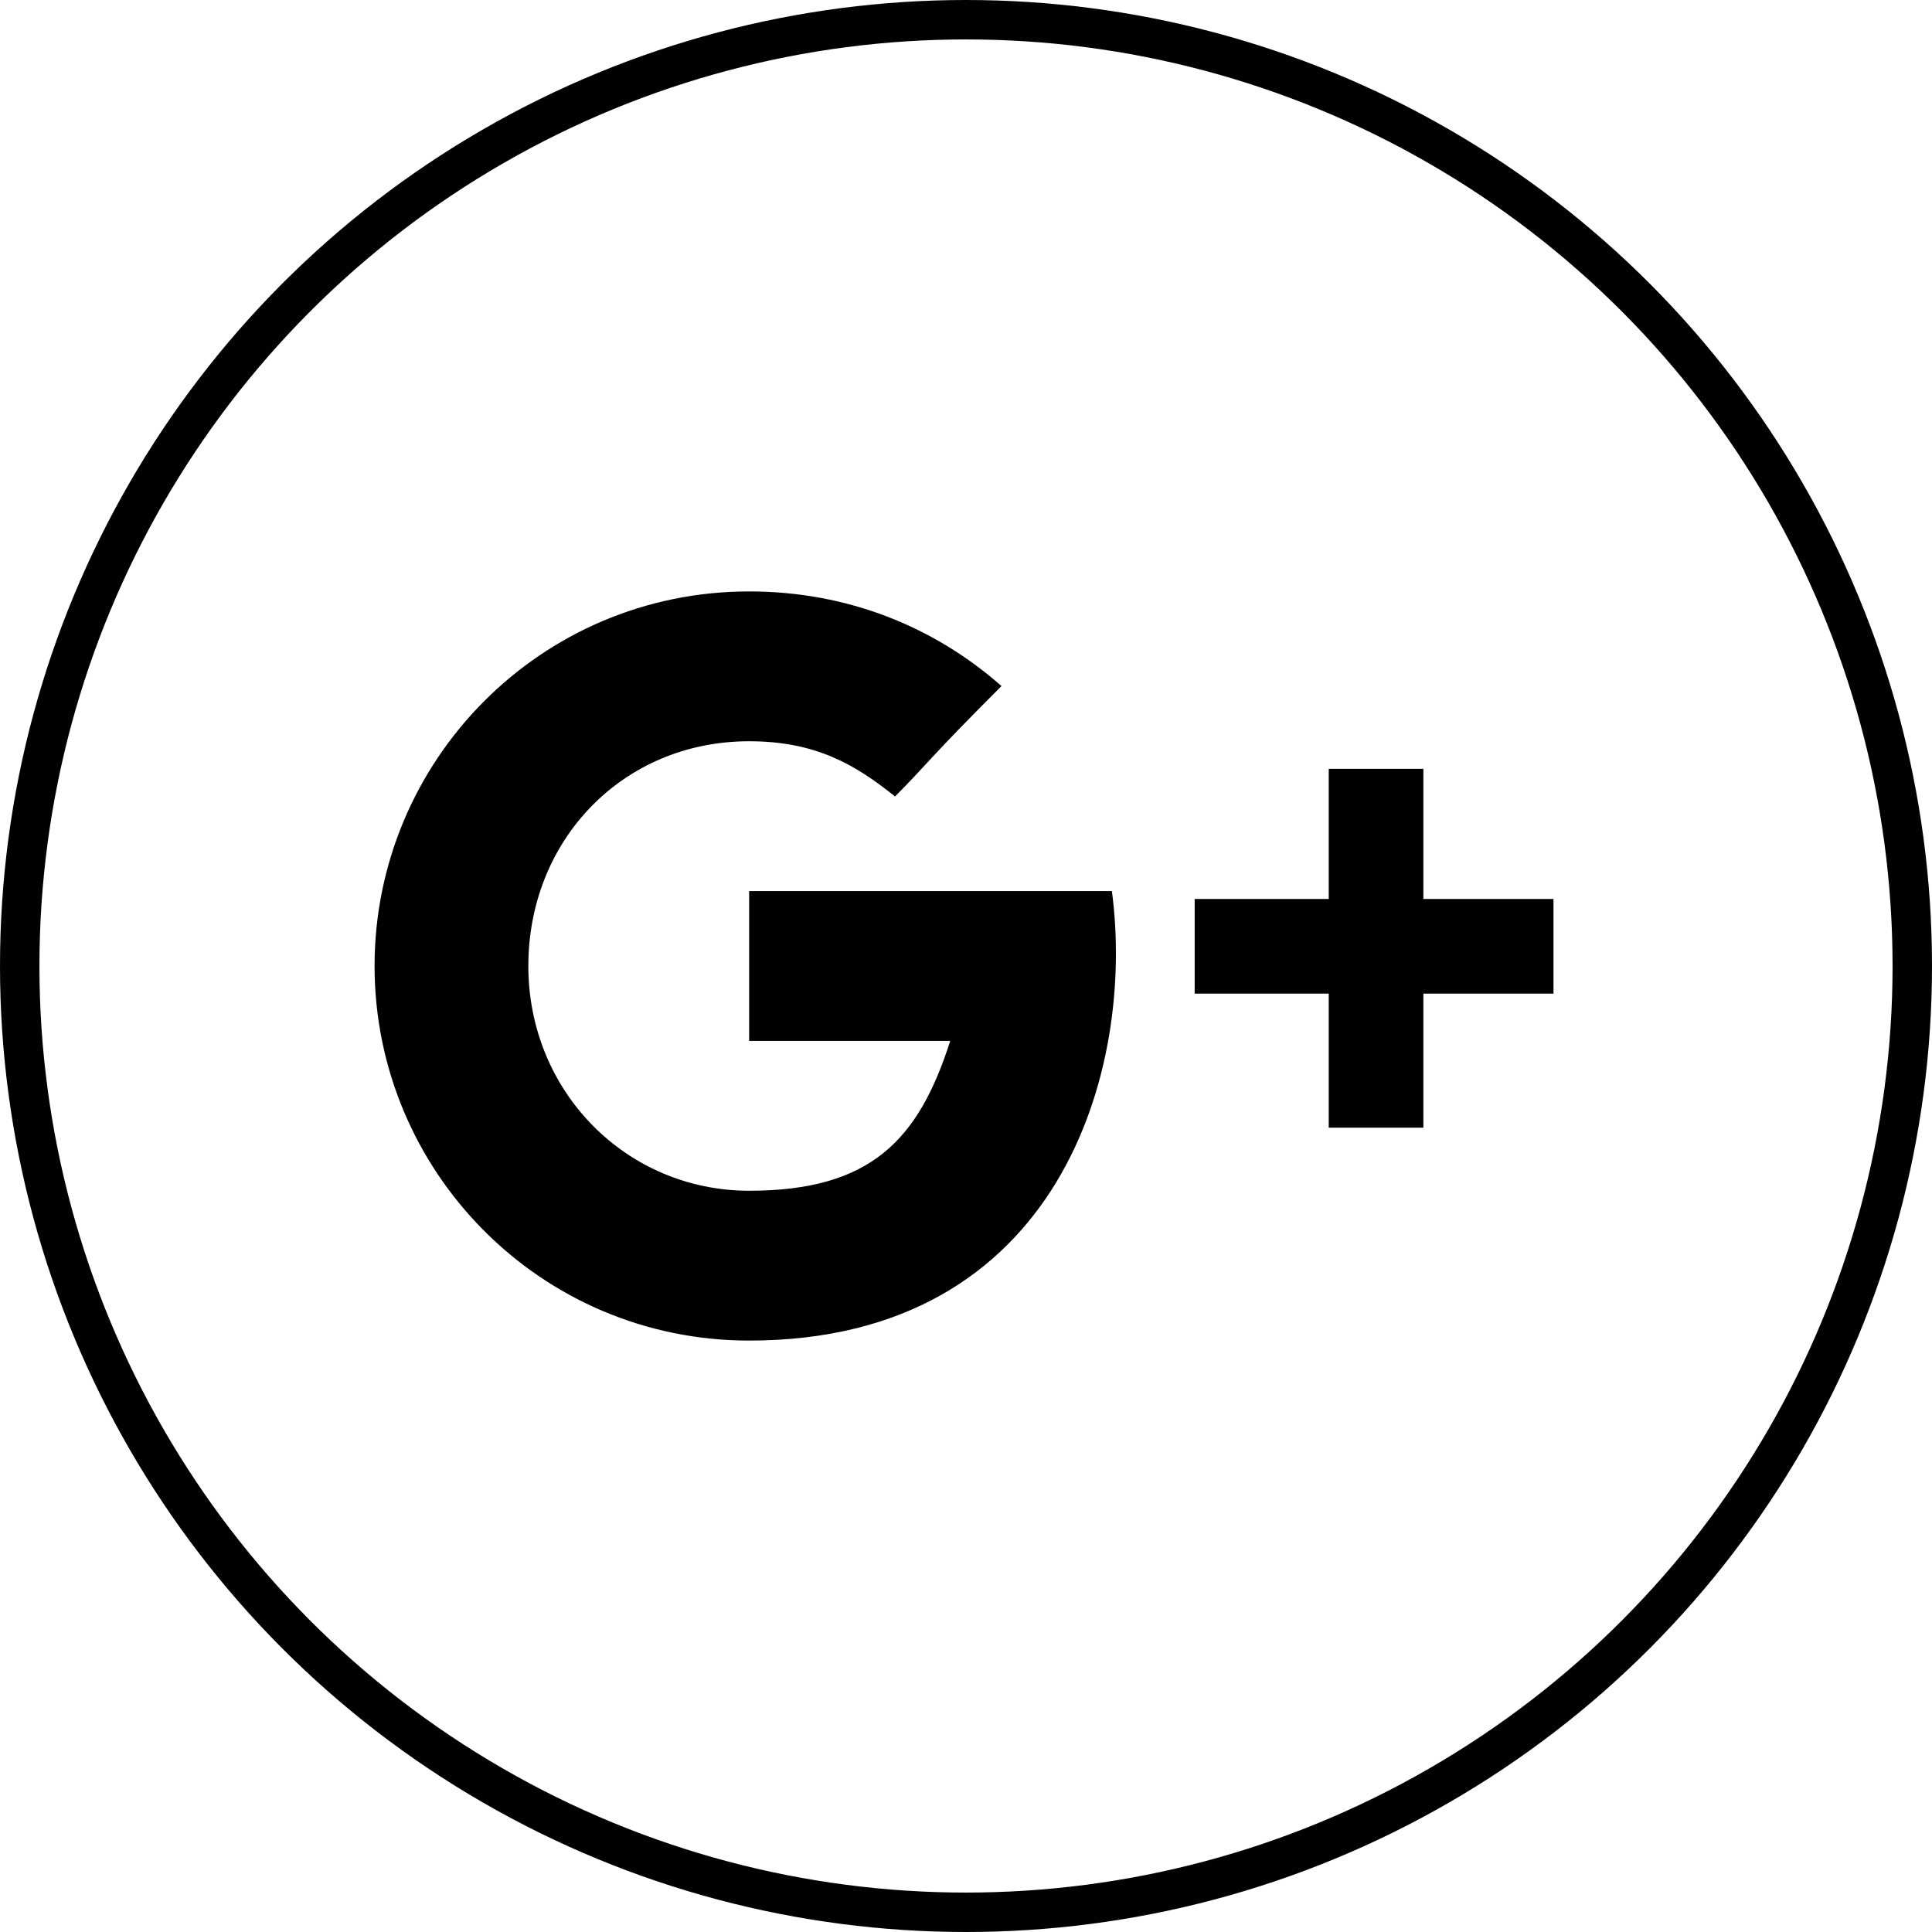 <?xml version="1.0" encoding="utf-8"?>
<!-- Generator: Adobe Illustrator 18.1.1, SVG Export Plug-In . SVG Version: 6.00 Build 0)  -->
<svg version="1.1" id="Layer_1" xmlns="http://www.w3.org/2000/svg" xmlns:xlink="http://www.w3.org/1999/xlink" x="0px" y="0px"
	 viewBox="0 0 49 49" enable-background="new 0 0 49 49" xml:space="preserve">
<g>
	<g>
		<g>
			<path fill="#010101" d="M19,22.6v3.8c0,0,3.7,0,5.1,0c-0.8,2.5-2,3.8-5.1,3.8s-5.6-2.5-5.6-5.7s2.4-5.7,5.6-5.7
				c1.7,0,2.7,0.6,3.7,1.4c0.8-0.8,0.8-0.9,2.7-2.8C23.7,15.9,21.5,15,19,15c-5.3,0-9.5,4.3-9.5,9.5S13.7,34,19,34
				c7.9,0,9.8-6.9,9.2-11.4C26.3,22.6,19,22.6,19,22.6z M36.1,22.8v-3.3h-2.4v3.3h-3.4v2.4h3.4v3.4h2.4v-3.4h3.3v-2.4H36.1z"/>
		</g>
	</g>
</g>
<circle fill="none" stroke="#010101" stroke-miterlimit="10" cx="24.5" cy="24.5" r="24"/>
</svg>
